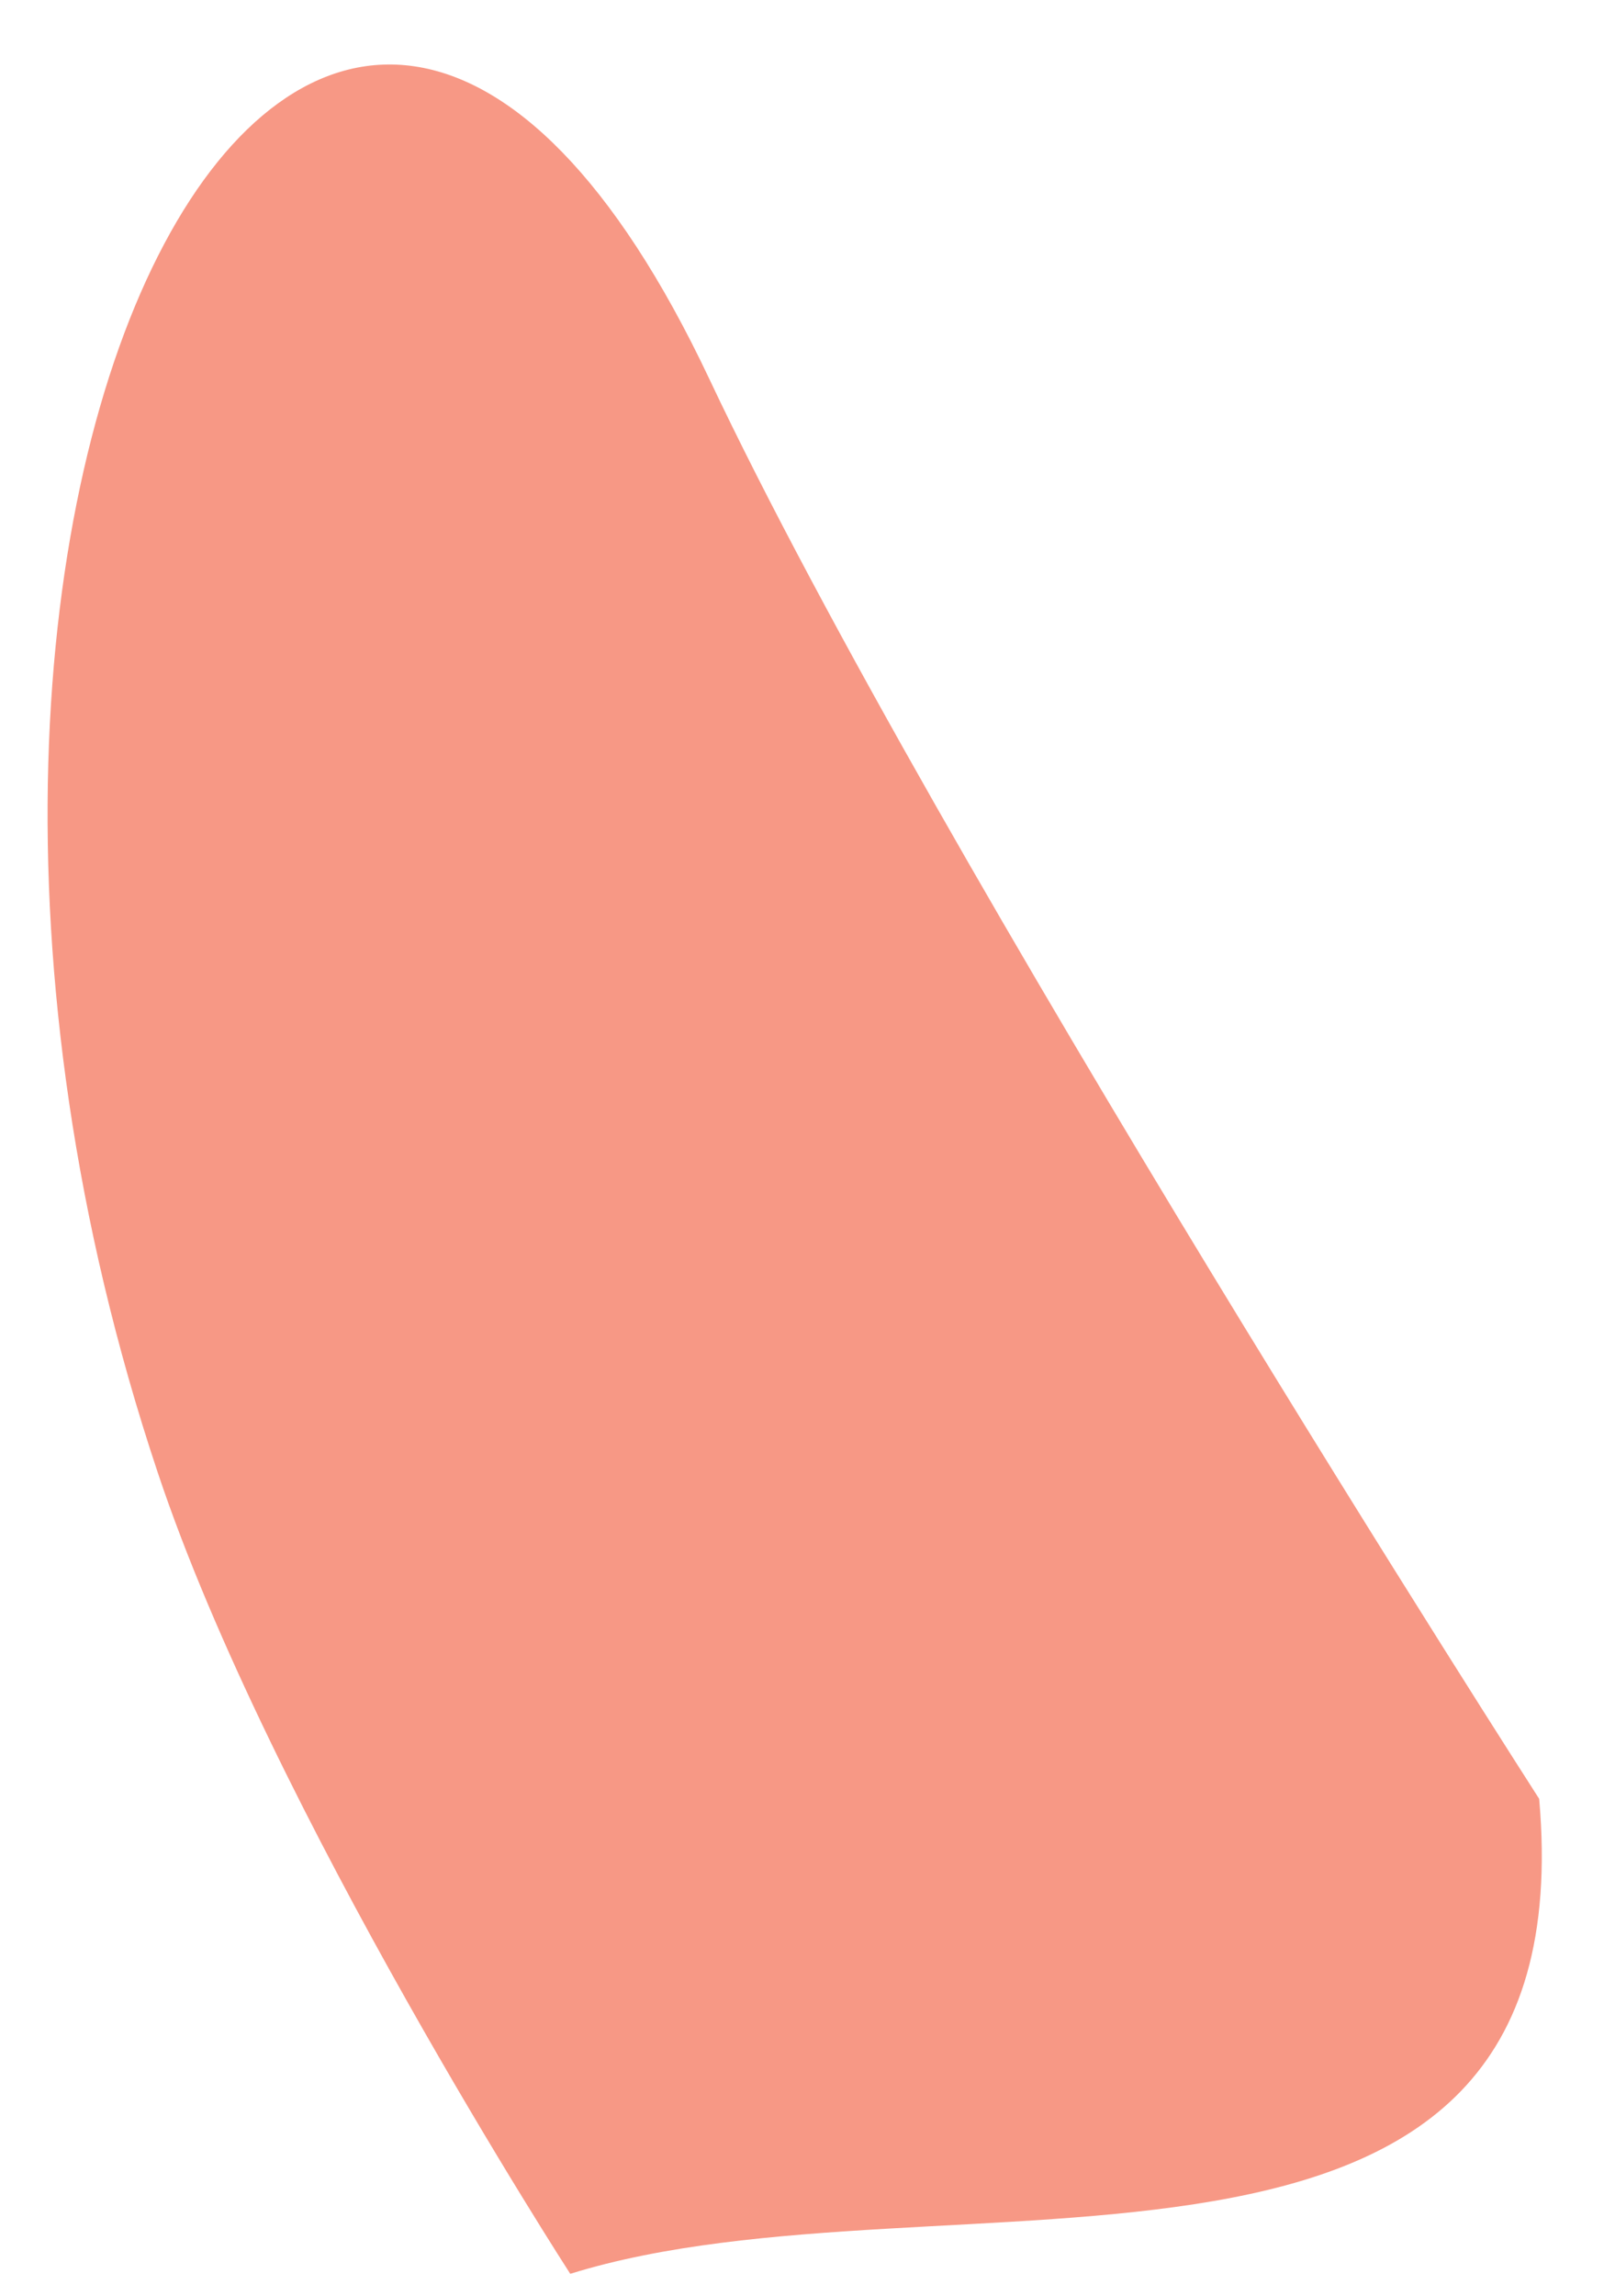 <svg width="19" height="27" viewBox="0 0 19 27" fill="none" xmlns="http://www.w3.org/2000/svg">
<path d="M8.346 4.459C11.032 10.147 18.108 21.156 18.108 21.156C18.682 27.691 11.101 25.376 6.709 26.742C6.709 26.742 3.177 21.284 1.854 17.313C-2.098 5.474 3.846 -5.075 8.346 4.459Z" fill="#F79885"/>
</svg>

